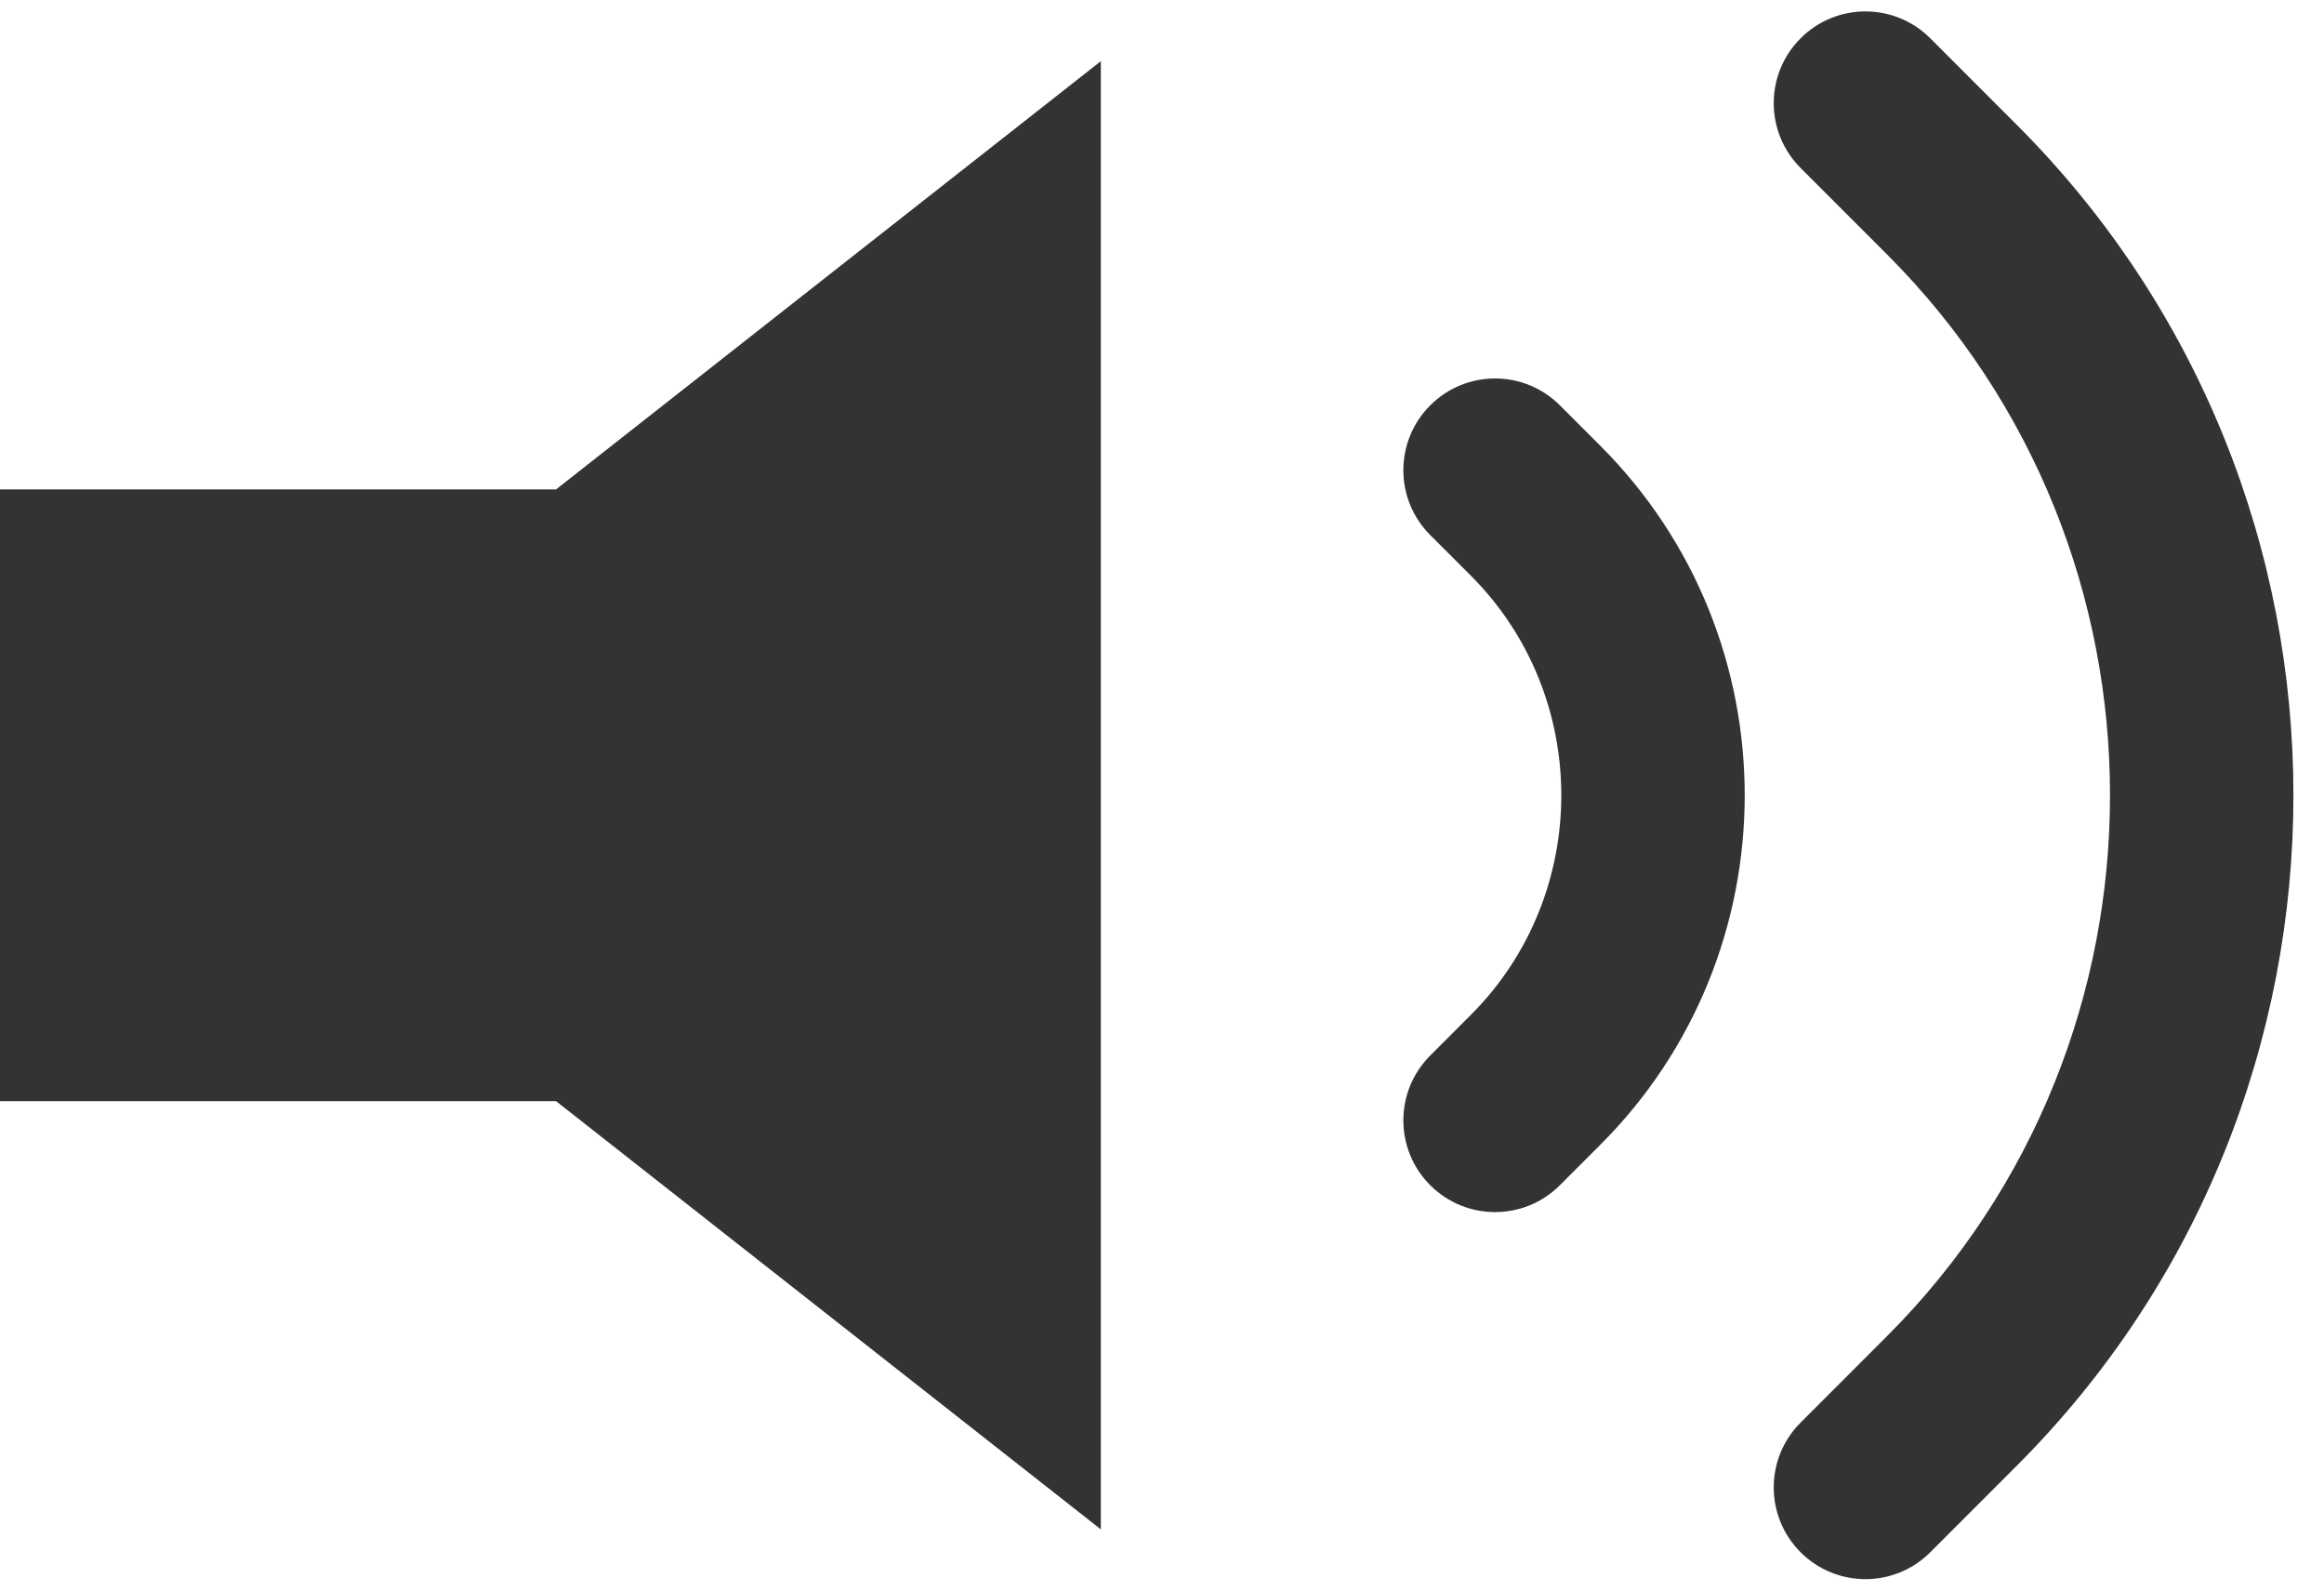 <?xml version="1.0" encoding="UTF-8" standalone="no"?>
<svg width="19px" height="13px" viewBox="0 0 19 13" version="1.1" xmlns="http://www.w3.org/2000/svg">
    <title>Volume Max</title>
    <g id="Page-1" stroke="none" stroke-width="1" fill="none" fill-rule="evenodd">
        <g id="Player" transform="translate(-2500, -315)" fill="#333333">
            <g id="Volume-Max" transform="translate(2500, 315)">
                <g id="Fill-1-+-Stroke-3">
                    <path d="M4.546,4 L0,4 L0,9 L4.546,9 L9,12.5 L9,0.5 L4.546,4 Z" id="Fill-1"></path>
                    <path d="M15.428,2.08 C17.858,4.51 17.858,8.49 15.428,10.92 L14.721,11.627 C14.428,11.92 14.428,12.394 14.721,12.687 C15.014,12.98 15.488,12.98 15.781,12.687 L16.488,11.98 C19.504,8.964 19.504,4.036 16.488,1.02 L15.781,0.313 C15.488,0.02 15.014,0.02 14.721,0.313 C14.428,0.606 14.428,1.08 14.721,1.373 L15.428,2.08 Z M12.025,4.705 C13.011,5.691 13.011,7.309 12.025,8.295 L11.693,8.627 C11.4,8.92 11.4,9.394 11.693,9.687 C11.986,9.98 12.46,9.98 12.753,9.687 L13.085,9.355 C14.657,7.783 14.657,5.217 13.085,3.645 L12.753,3.313 C12.46,3.02 11.986,3.02 11.693,3.313 C11.4,3.606 11.4,4.08 11.693,4.373 L12.025,4.705 Z" id="Stroke-3"></path>
                </g>
            </g>
        </g>
    </g>
</svg>
